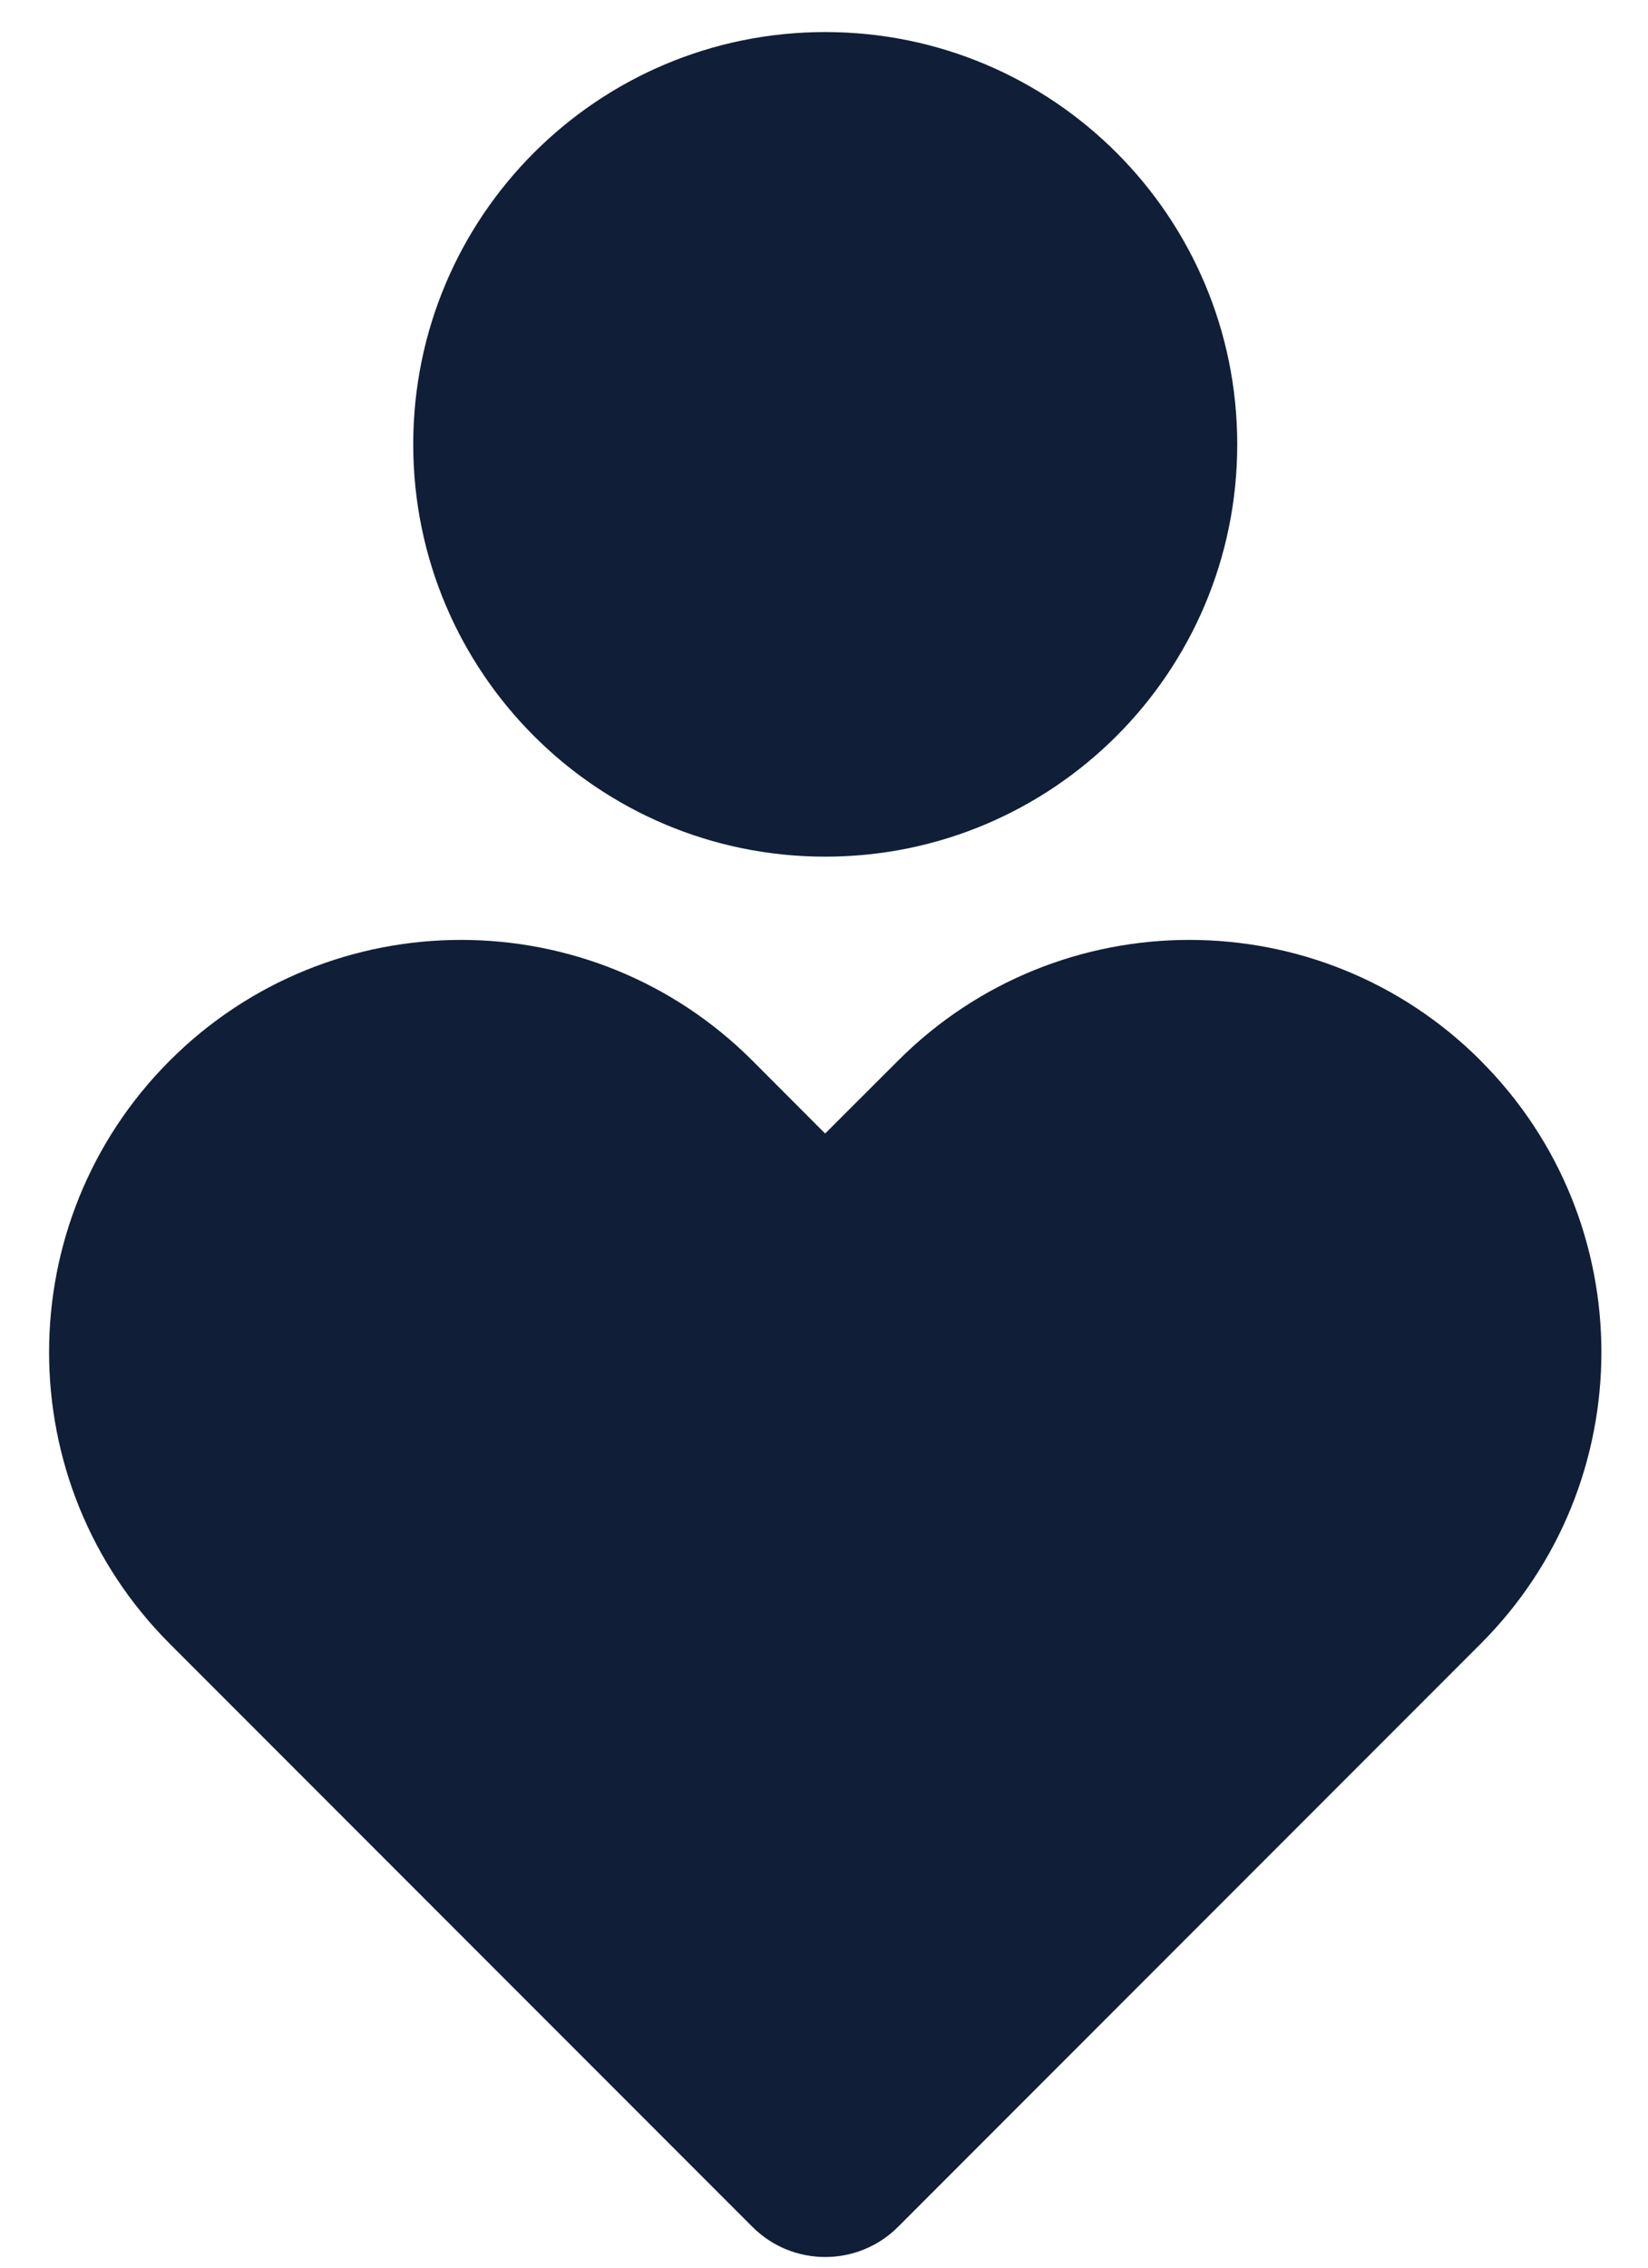 <svg width="16" height="22" viewBox="0 0 16 22" fill="none" xmlns="http://www.w3.org/2000/svg">
<path d="M14.376 10.291C15.938 11.852 15.938 14.385 14.376 15.947L8.719 21.604C8.329 21.994 7.695 21.994 7.305 21.604L1.648 15.947C0.086 14.385 0.086 11.852 1.648 10.29C3.21 8.728 5.743 8.728 7.305 10.29L8.011 10.997L8.719 10.29C10.281 8.728 12.814 8.728 14.376 10.29V10.291ZM8.012 0.311C10.222 0.311 12.012 2.101 12.012 4.311C12.012 6.521 10.222 8.311 8.012 8.311C5.802 8.311 4.012 6.521 4.012 4.311C4.012 2.101 5.802 0.311 8.012 0.311Z" fill="#101F37"/>
</svg>
